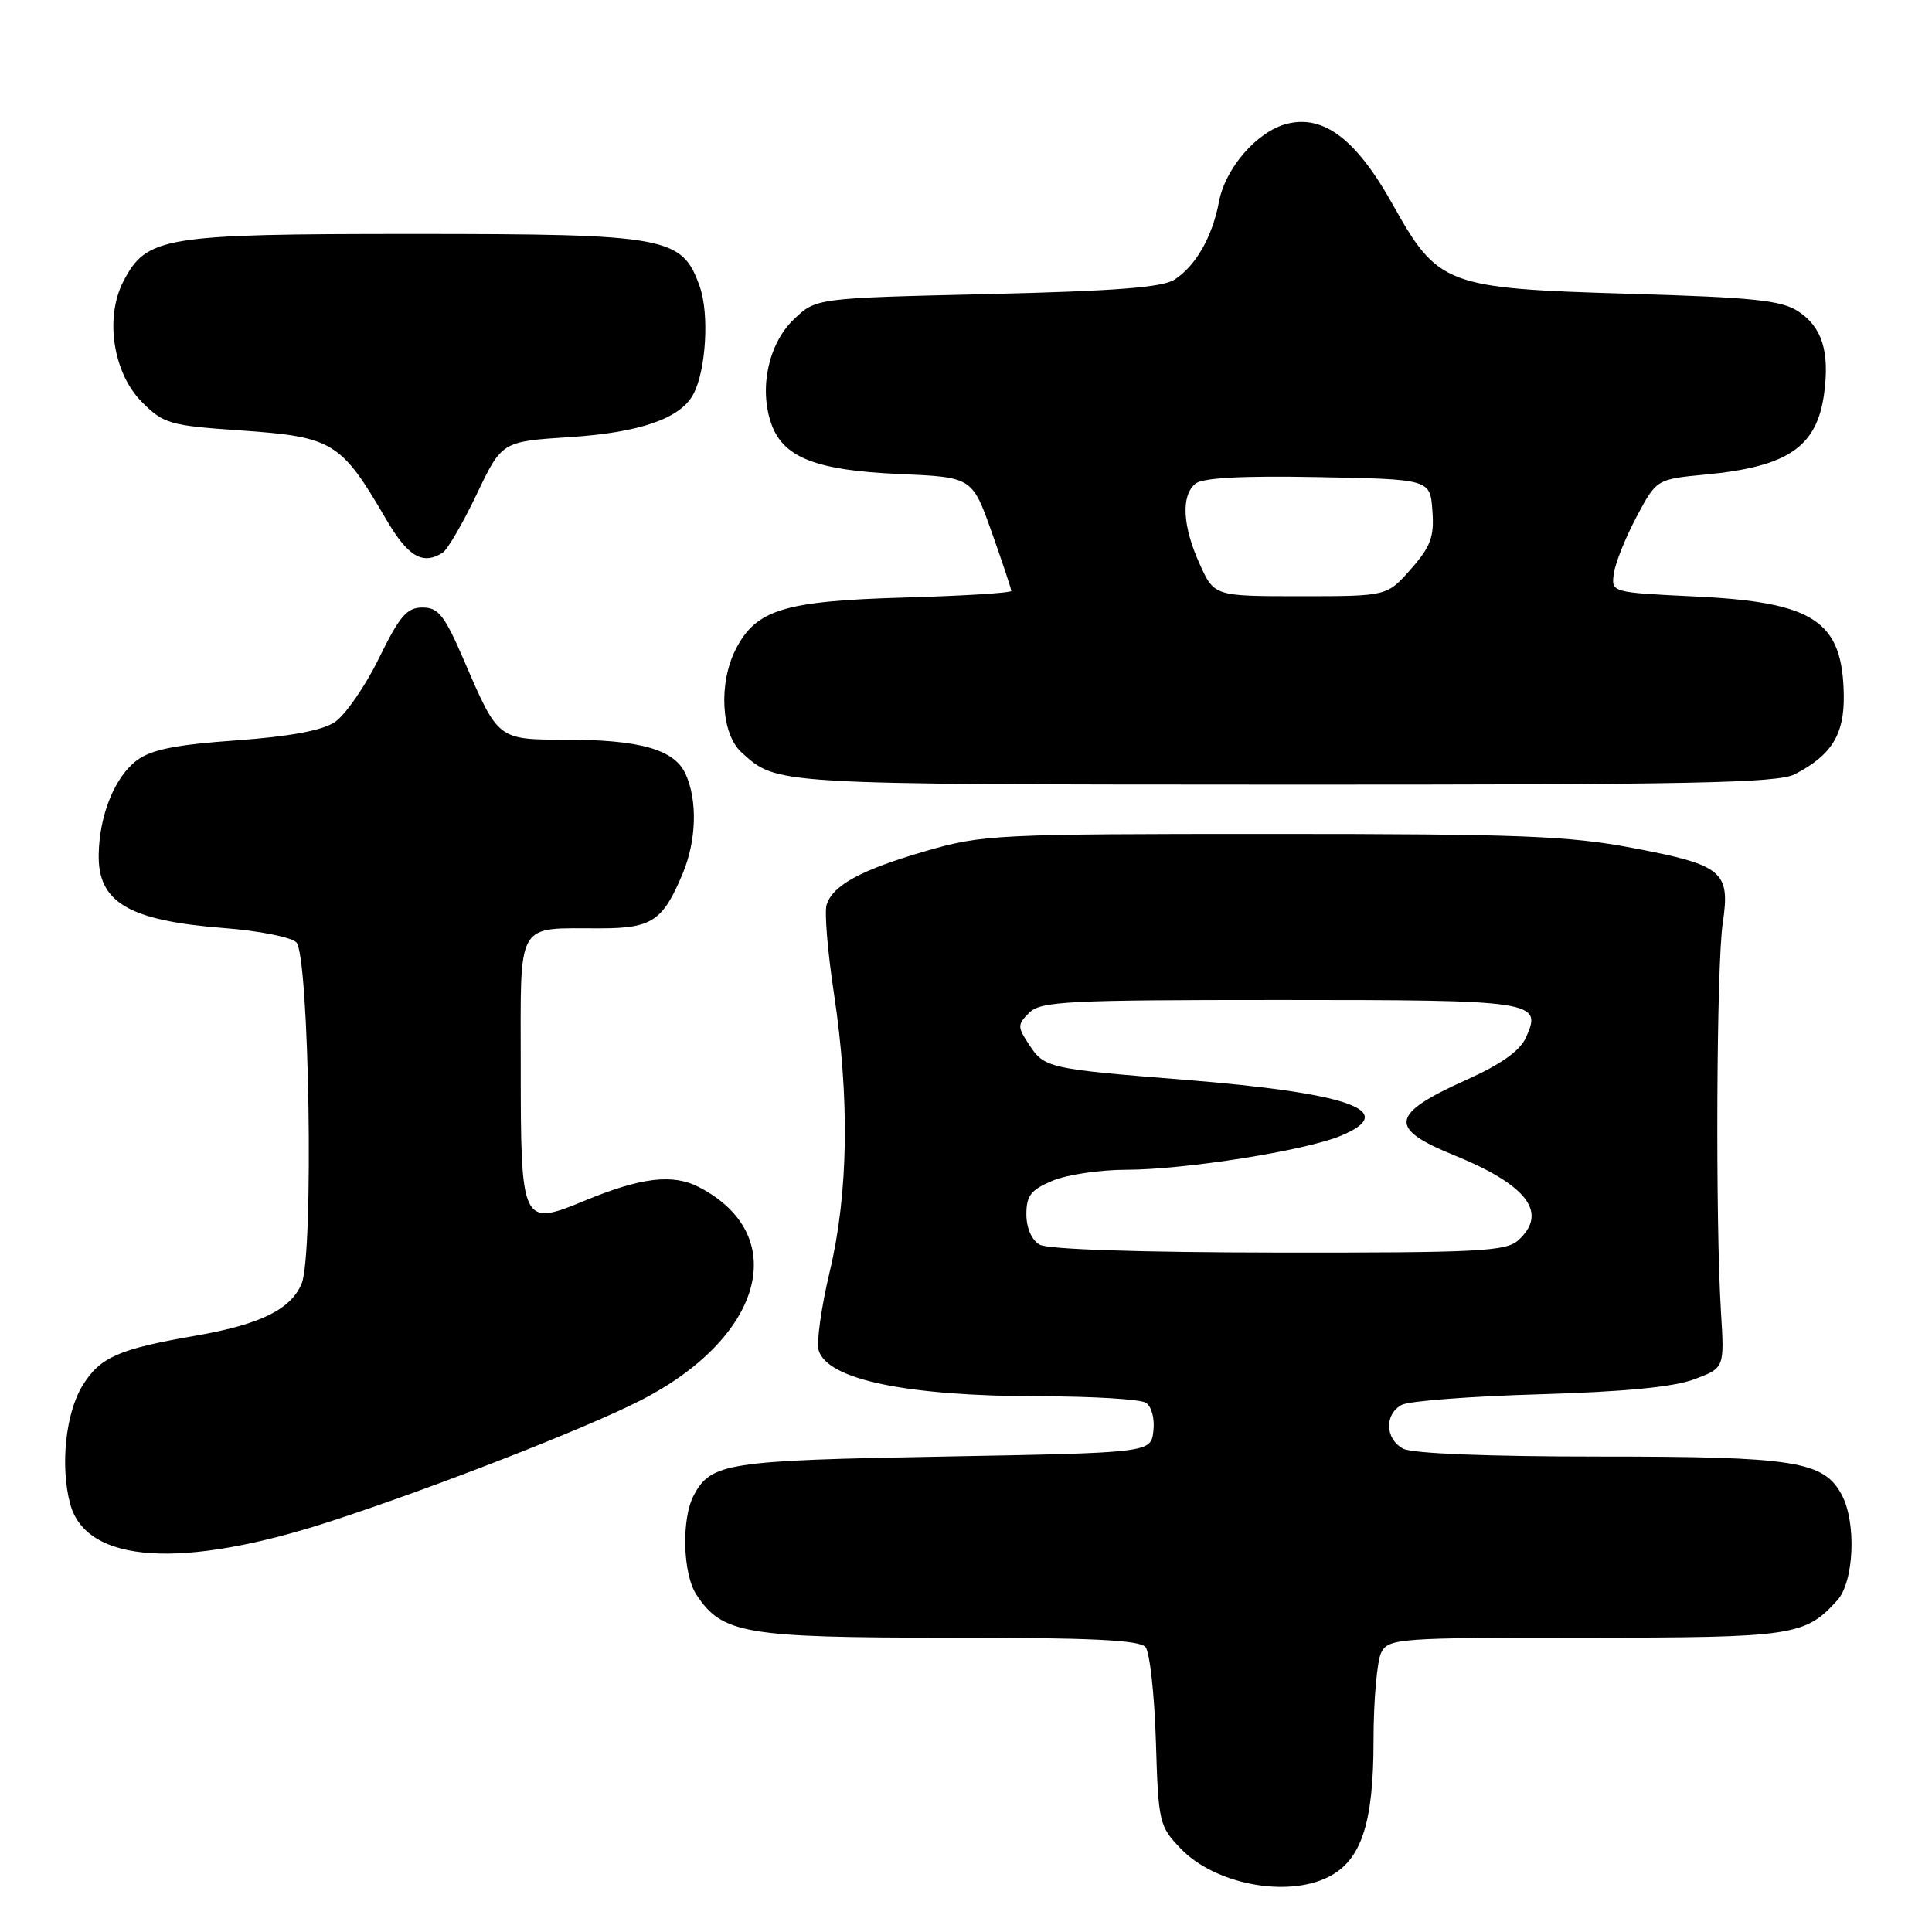<?xml version="1.0" encoding="UTF-8" standalone="no"?>
<!DOCTYPE svg PUBLIC "-//W3C//DTD SVG 1.1//EN" "http://www.w3.org/Graphics/SVG/1.1/DTD/svg11.dtd" >
<svg xmlns="http://www.w3.org/2000/svg" xmlns:xlink="http://www.w3.org/1999/xlink" version="1.1" viewBox="0 0 256 256">
 <g >
 <path fill="currentColor"
d=" M 176.00 248.72 C 180.37 246.54 182.00 241.64 182.00 230.68 C 182.00 225.29 182.47 220.00 183.04 218.93 C 184.02 217.10 185.39 217.00 210.08 217.00 C 237.64 217.00 239.18 216.77 243.44 212.06 C 245.68 209.60 246.01 201.75 244.04 198.07 C 241.65 193.60 237.84 193.00 211.97 193.00 C 197.27 193.00 187.11 192.60 185.93 191.96 C 183.52 190.67 183.42 187.38 185.75 186.15 C 186.71 185.64 194.93 185.01 204.00 184.75 C 215.22 184.42 221.78 183.79 224.50 182.76 C 228.50 181.26 228.50 181.26 228.04 173.88 C 227.29 161.83 227.44 127.90 228.27 122.34 C 229.30 115.45 228.30 114.62 216.28 112.35 C 207.85 110.75 201.26 110.50 168.50 110.50 C 132.00 110.50 130.19 110.59 122.70 112.76 C 114.12 115.25 110.36 117.28 109.53 119.89 C 109.23 120.84 109.66 126.08 110.49 131.55 C 112.60 145.57 112.42 158.08 109.95 168.47 C 108.82 173.22 108.16 177.94 108.48 178.95 C 109.72 182.84 120.16 184.99 137.89 185.02 C 144.82 185.02 151.10 185.41 151.83 185.87 C 152.59 186.35 153.02 187.97 152.83 189.61 C 152.50 192.50 152.50 192.50 125.00 193.00 C 96.26 193.52 94.23 193.84 91.93 198.13 C 90.28 201.22 90.46 208.53 92.27 211.29 C 95.68 216.49 98.66 217.00 125.78 217.00 C 144.54 217.00 151.01 217.31 151.79 218.25 C 152.35 218.94 152.97 224.53 153.16 230.69 C 153.49 241.52 153.59 241.97 156.46 244.96 C 160.96 249.66 170.47 251.49 176.00 248.72 Z  M 44.00 201.52 C 57.56 197.09 77.39 189.36 84.72 185.64 C 101.15 177.32 104.94 163.67 92.60 157.29 C 89.14 155.50 84.92 156.01 77.42 159.12 C 69.15 162.55 69.00 162.23 69.00 141.49 C 69.00 121.66 68.21 123.04 79.60 123.01 C 86.39 123.00 87.84 122.03 90.46 115.75 C 92.29 111.37 92.44 106.07 90.84 102.55 C 89.36 99.31 84.82 98.01 74.87 98.01 C 65.98 98.00 66.01 98.02 61.56 87.69 C 58.91 81.53 58.11 80.50 55.98 80.50 C 53.91 80.50 52.95 81.62 50.19 87.27 C 48.36 90.99 45.73 94.78 44.34 95.70 C 42.64 96.81 38.33 97.60 31.24 98.11 C 23.32 98.67 20.03 99.33 18.15 100.74 C 15.23 102.91 13.18 107.94 13.08 113.18 C 12.94 119.58 17.06 122.00 29.76 122.98 C 34.30 123.33 38.58 124.18 39.26 124.86 C 40.98 126.57 41.60 166.15 39.97 170.08 C 38.55 173.49 34.51 175.49 26.00 176.97 C 15.69 178.76 13.27 179.82 10.94 183.59 C 8.69 187.24 7.96 194.28 9.30 199.28 C 11.44 207.19 24.15 208.01 44.00 201.52 Z  M 237.80 102.60 C 242.69 100.08 244.39 97.34 244.31 92.12 C 244.16 82.26 240.42 79.78 224.50 79.03 C 213.50 78.50 213.50 78.50 213.84 76.00 C 214.03 74.62 215.38 71.25 216.84 68.50 C 219.50 63.50 219.50 63.50 226.00 62.88 C 236.91 61.85 240.76 59.22 241.71 52.14 C 242.45 46.57 241.43 43.33 238.28 41.26 C 236.03 39.79 232.38 39.41 215.99 38.93 C 191.49 38.21 190.56 37.85 184.49 27.00 C 179.71 18.46 175.40 15.18 170.54 16.40 C 166.60 17.39 162.37 22.24 161.52 26.73 C 160.65 31.36 158.46 35.22 155.63 37.05 C 154.04 38.09 147.73 38.57 130.81 38.97 C 108.12 39.50 108.12 39.50 105.18 42.32 C 101.83 45.53 100.56 51.43 102.19 56.12 C 103.76 60.62 108.08 62.33 119.16 62.81 C 128.82 63.23 128.82 63.23 131.41 70.52 C 132.83 74.53 134.00 78.03 134.00 78.30 C 134.00 78.56 127.59 78.96 119.75 79.18 C 103.91 79.64 100.21 80.77 97.52 85.97 C 95.18 90.50 95.54 97.23 98.25 99.69 C 103.00 103.99 102.08 103.94 169.80 103.97 C 223.81 103.99 235.57 103.76 237.80 102.60 Z  M 58.66 73.23 C 59.29 72.83 61.32 69.35 63.16 65.50 C 66.50 58.50 66.50 58.50 75.50 57.92 C 84.79 57.32 90.15 55.46 91.87 52.24 C 93.55 49.10 94.00 41.61 92.73 38.00 C 90.39 31.35 88.51 31.00 54.65 31.00 C 21.59 31.00 19.42 31.36 16.34 37.30 C 13.86 42.11 14.99 49.45 18.80 53.27 C 21.70 56.17 22.47 56.39 31.93 57.04 C 44.12 57.89 45.17 58.53 51.13 68.75 C 54.06 73.77 56.00 74.92 58.66 73.23 Z  M 137.75 164.92 C 136.70 164.31 136.00 162.70 136.00 160.90 C 136.00 158.42 136.60 157.65 139.47 156.45 C 141.38 155.65 145.76 155.00 149.22 155.00 C 157.00 154.99 172.94 152.47 177.66 150.50 C 185.53 147.21 178.88 144.83 156.89 143.07 C 138.88 141.63 138.39 141.52 136.36 138.42 C 134.80 136.05 134.80 135.77 136.38 134.19 C 137.90 132.68 141.32 132.50 169.48 132.50 C 203.55 132.50 204.40 132.63 202.18 137.51 C 201.38 139.26 198.85 141.05 194.27 143.10 C 184.21 147.62 183.89 149.50 192.60 153.04 C 202.40 157.02 205.19 160.71 201.17 164.35 C 199.55 165.81 195.89 166.00 169.42 165.97 C 150.96 165.95 138.83 165.55 137.75 164.92 Z  M 158.97 74.75 C 156.69 69.72 156.47 65.69 158.39 64.10 C 159.33 63.31 164.53 63.03 174.64 63.22 C 189.50 63.50 189.50 63.50 189.80 67.66 C 190.06 71.13 189.59 72.40 186.95 75.41 C 183.79 79.00 183.79 79.00 172.35 79.00 C 160.90 79.00 160.90 79.00 158.97 74.75 Z "/>
</g>
</svg>
